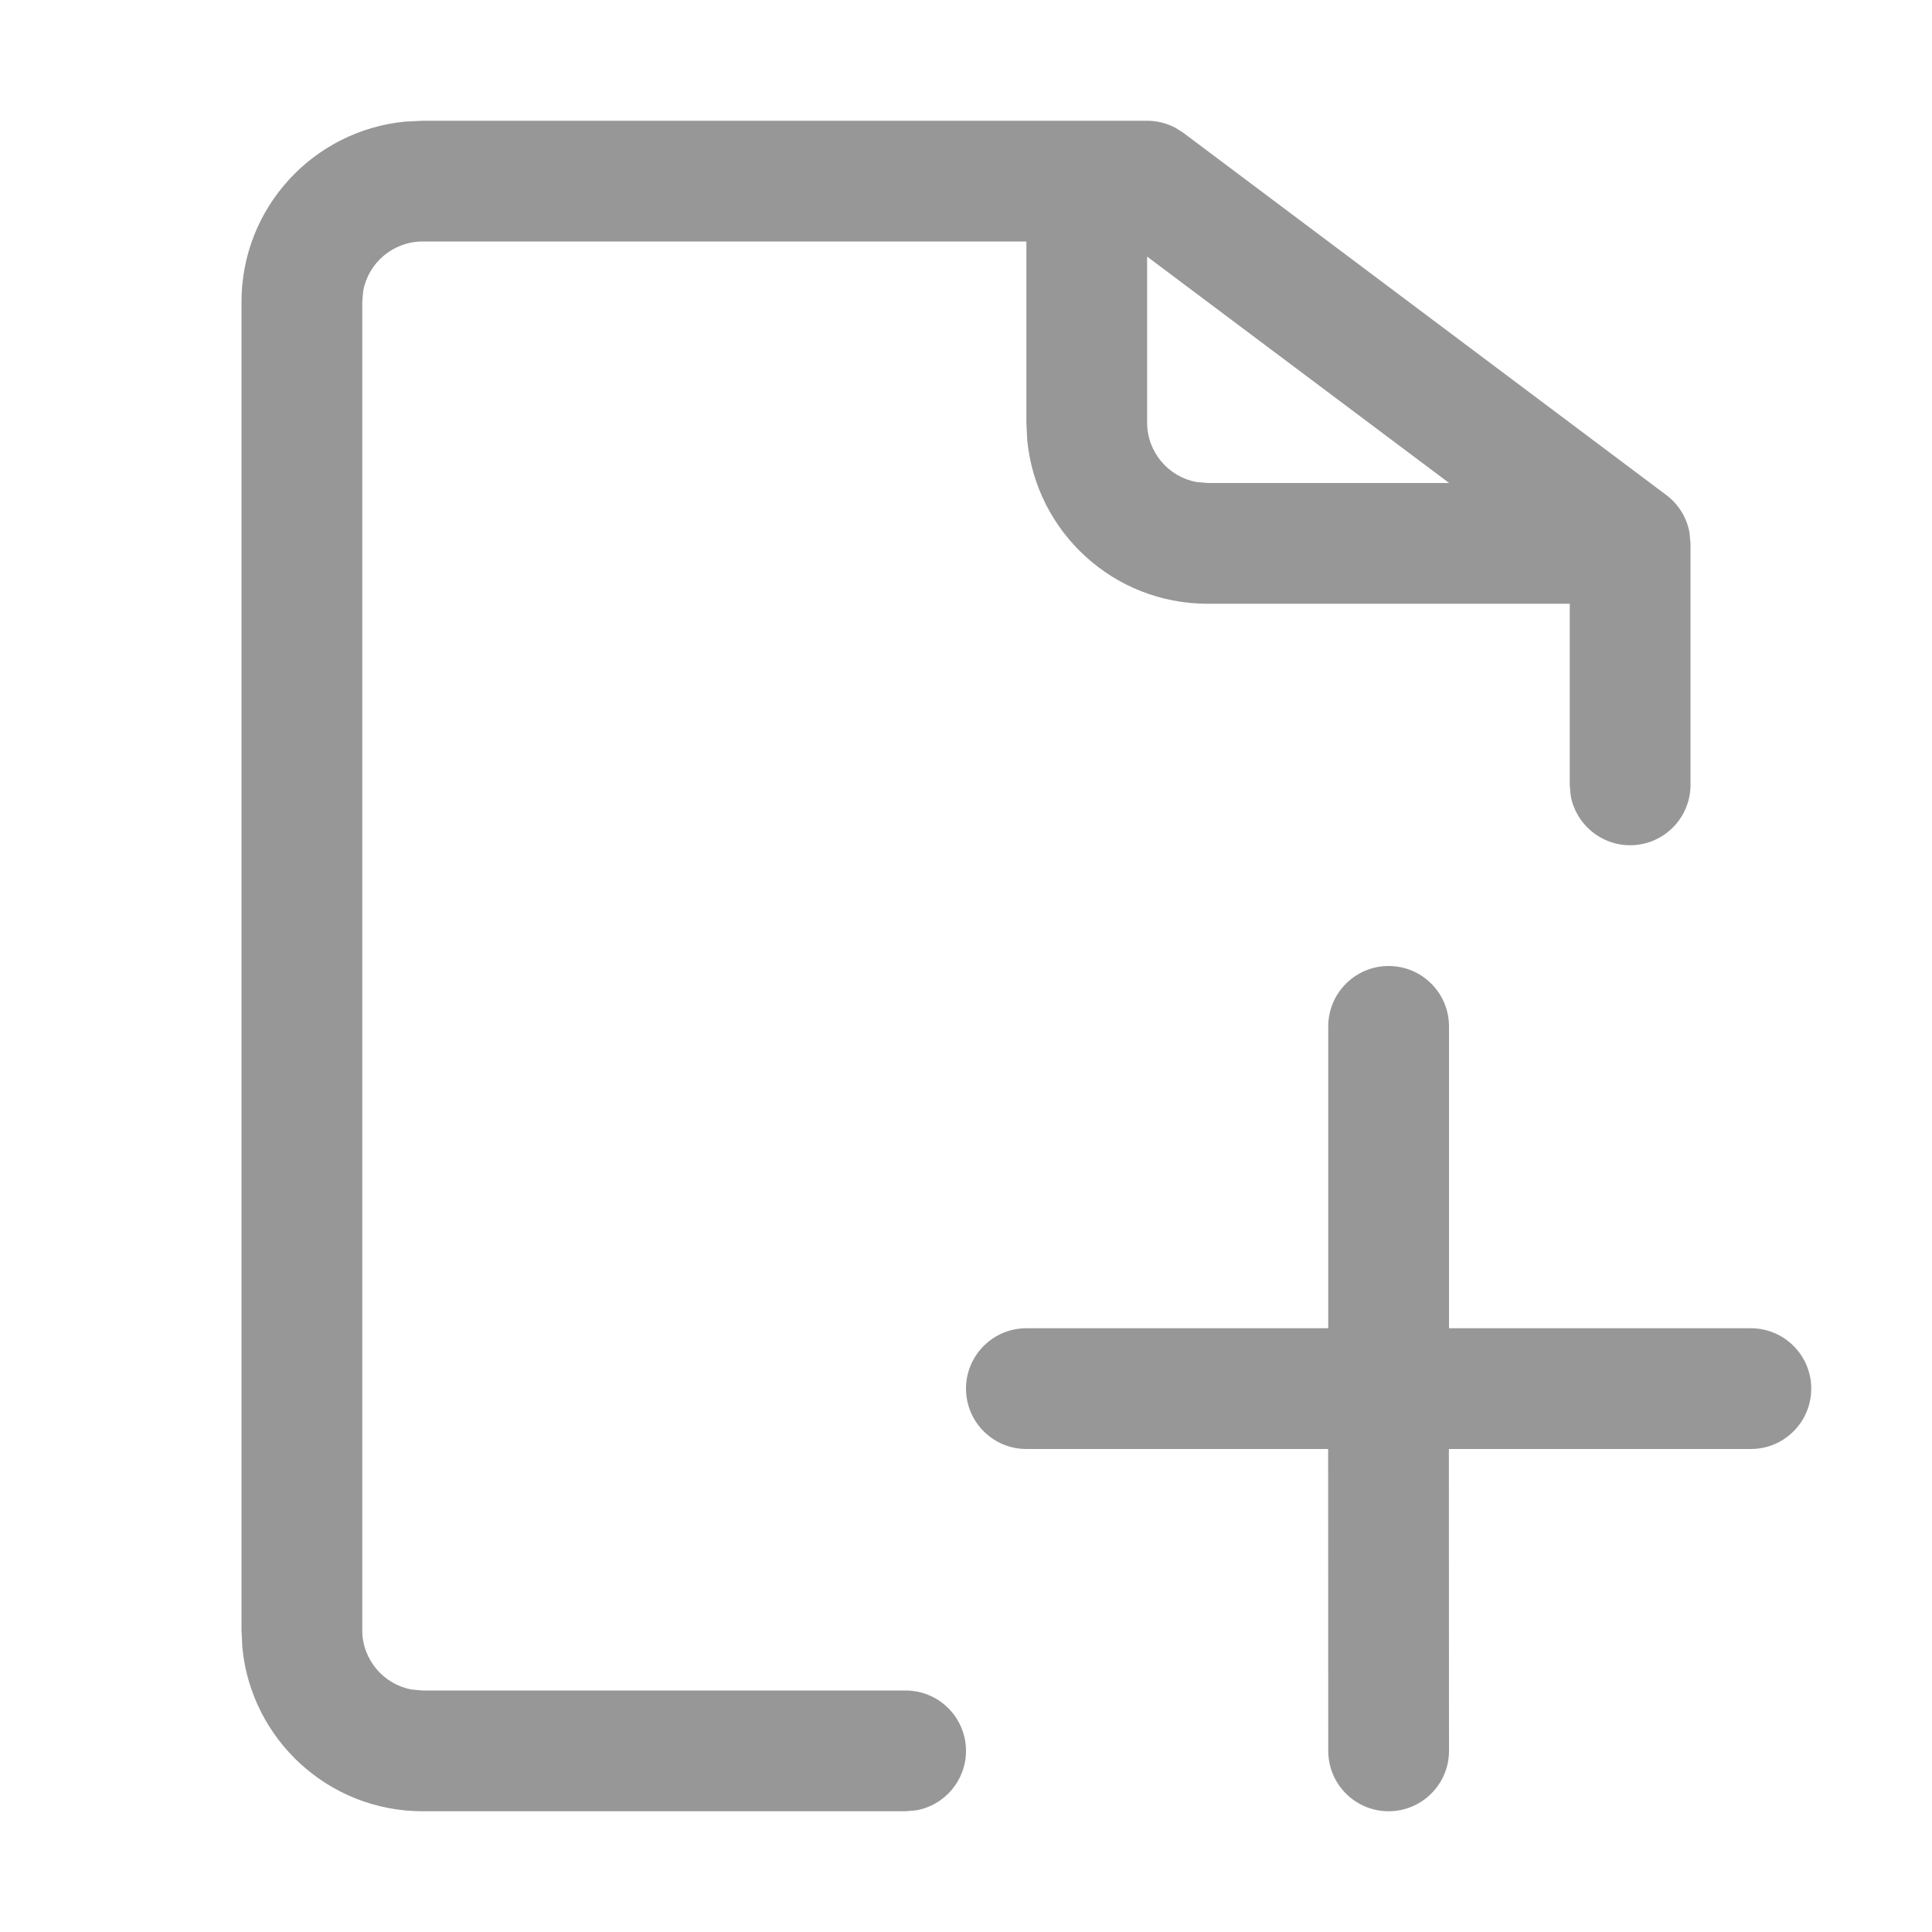 <?xml version="1.0" encoding="UTF-8"?>
<svg width="16px" height="16px" viewBox="0 0 16 16" version="1.1" xmlns="http://www.w3.org/2000/svg" xmlns:xlink="http://www.w3.org/1999/xlink">
    <title>4.组件/2.通用/icon/tuning/添加任务</title>
    <g id="4.组件/2.通用/icon/tuning/添加任务" stroke="none" stroke-width="1" fill="none" fill-rule="evenodd">
        <rect id="BOX" fill="#979797" opacity="0" x="0" y="0" width="16" height="16"></rect>
        <rect id="矩形" x="8" y="7" width="7" height="8"></rect>
        <path d="M11.5,8 C11.776,8 12,8.224 12,8.5 L12,11 L14.5,11 C14.776,11 15,11.224 15,11.5 C15,11.776 14.776,12 14.5,12 L11.999,12 L12,14.5 C12,14.776 11.776,15 11.5,15 C11.224,15 11,14.776 11,14.5 L10.999,12 L8.5,12 C8.224,12 8,11.776 8,11.5 C8,11.224 8.224,11 8.5,11 L11,11 L11,8.5 C11,8.224 11.224,8 11.5,8 Z M9.5,1 C9.581,1 9.661,1.02 9.732,1.057 L9.8,1.1 L13.8,4.1 C13.901,4.176 13.968,4.285 13.991,4.407 L14,4.5 L14,6.5 C14,6.776 13.776,7 13.5,7 C13.255,7 13.05,6.823 13.008,6.59 L13,6.5 L13,5 L10,5 C9.22,5 8.58,4.405 8.507,3.644 L8.5,3.5 L8.5,2 L3.5,2 C3.255,2 3.05,2.177 3.008,2.41 L3,2.5 L3,13.5 C3,13.745 3.177,13.95 3.41,13.992 L3.5,14 L7.5,14 C7.776,14 8,14.224 8,14.5 C8,14.745 7.823,14.95 7.59,14.992 L7.5,15 L3.5,15 C2.72,15 2.08,14.405 2.007,13.644 L2,13.5 L2,2.5 C2,1.72 2.595,1.08 3.356,1.007 L3.5,1 L9.5,1 Z M12.001,4 L9.5,2.125 L9.5,3.5 C9.5,3.745 9.677,3.95 9.91,3.992 L10,4 L12.001,4 Z" id="形状结合" fill="#979797"></path>
    </g>
</svg>